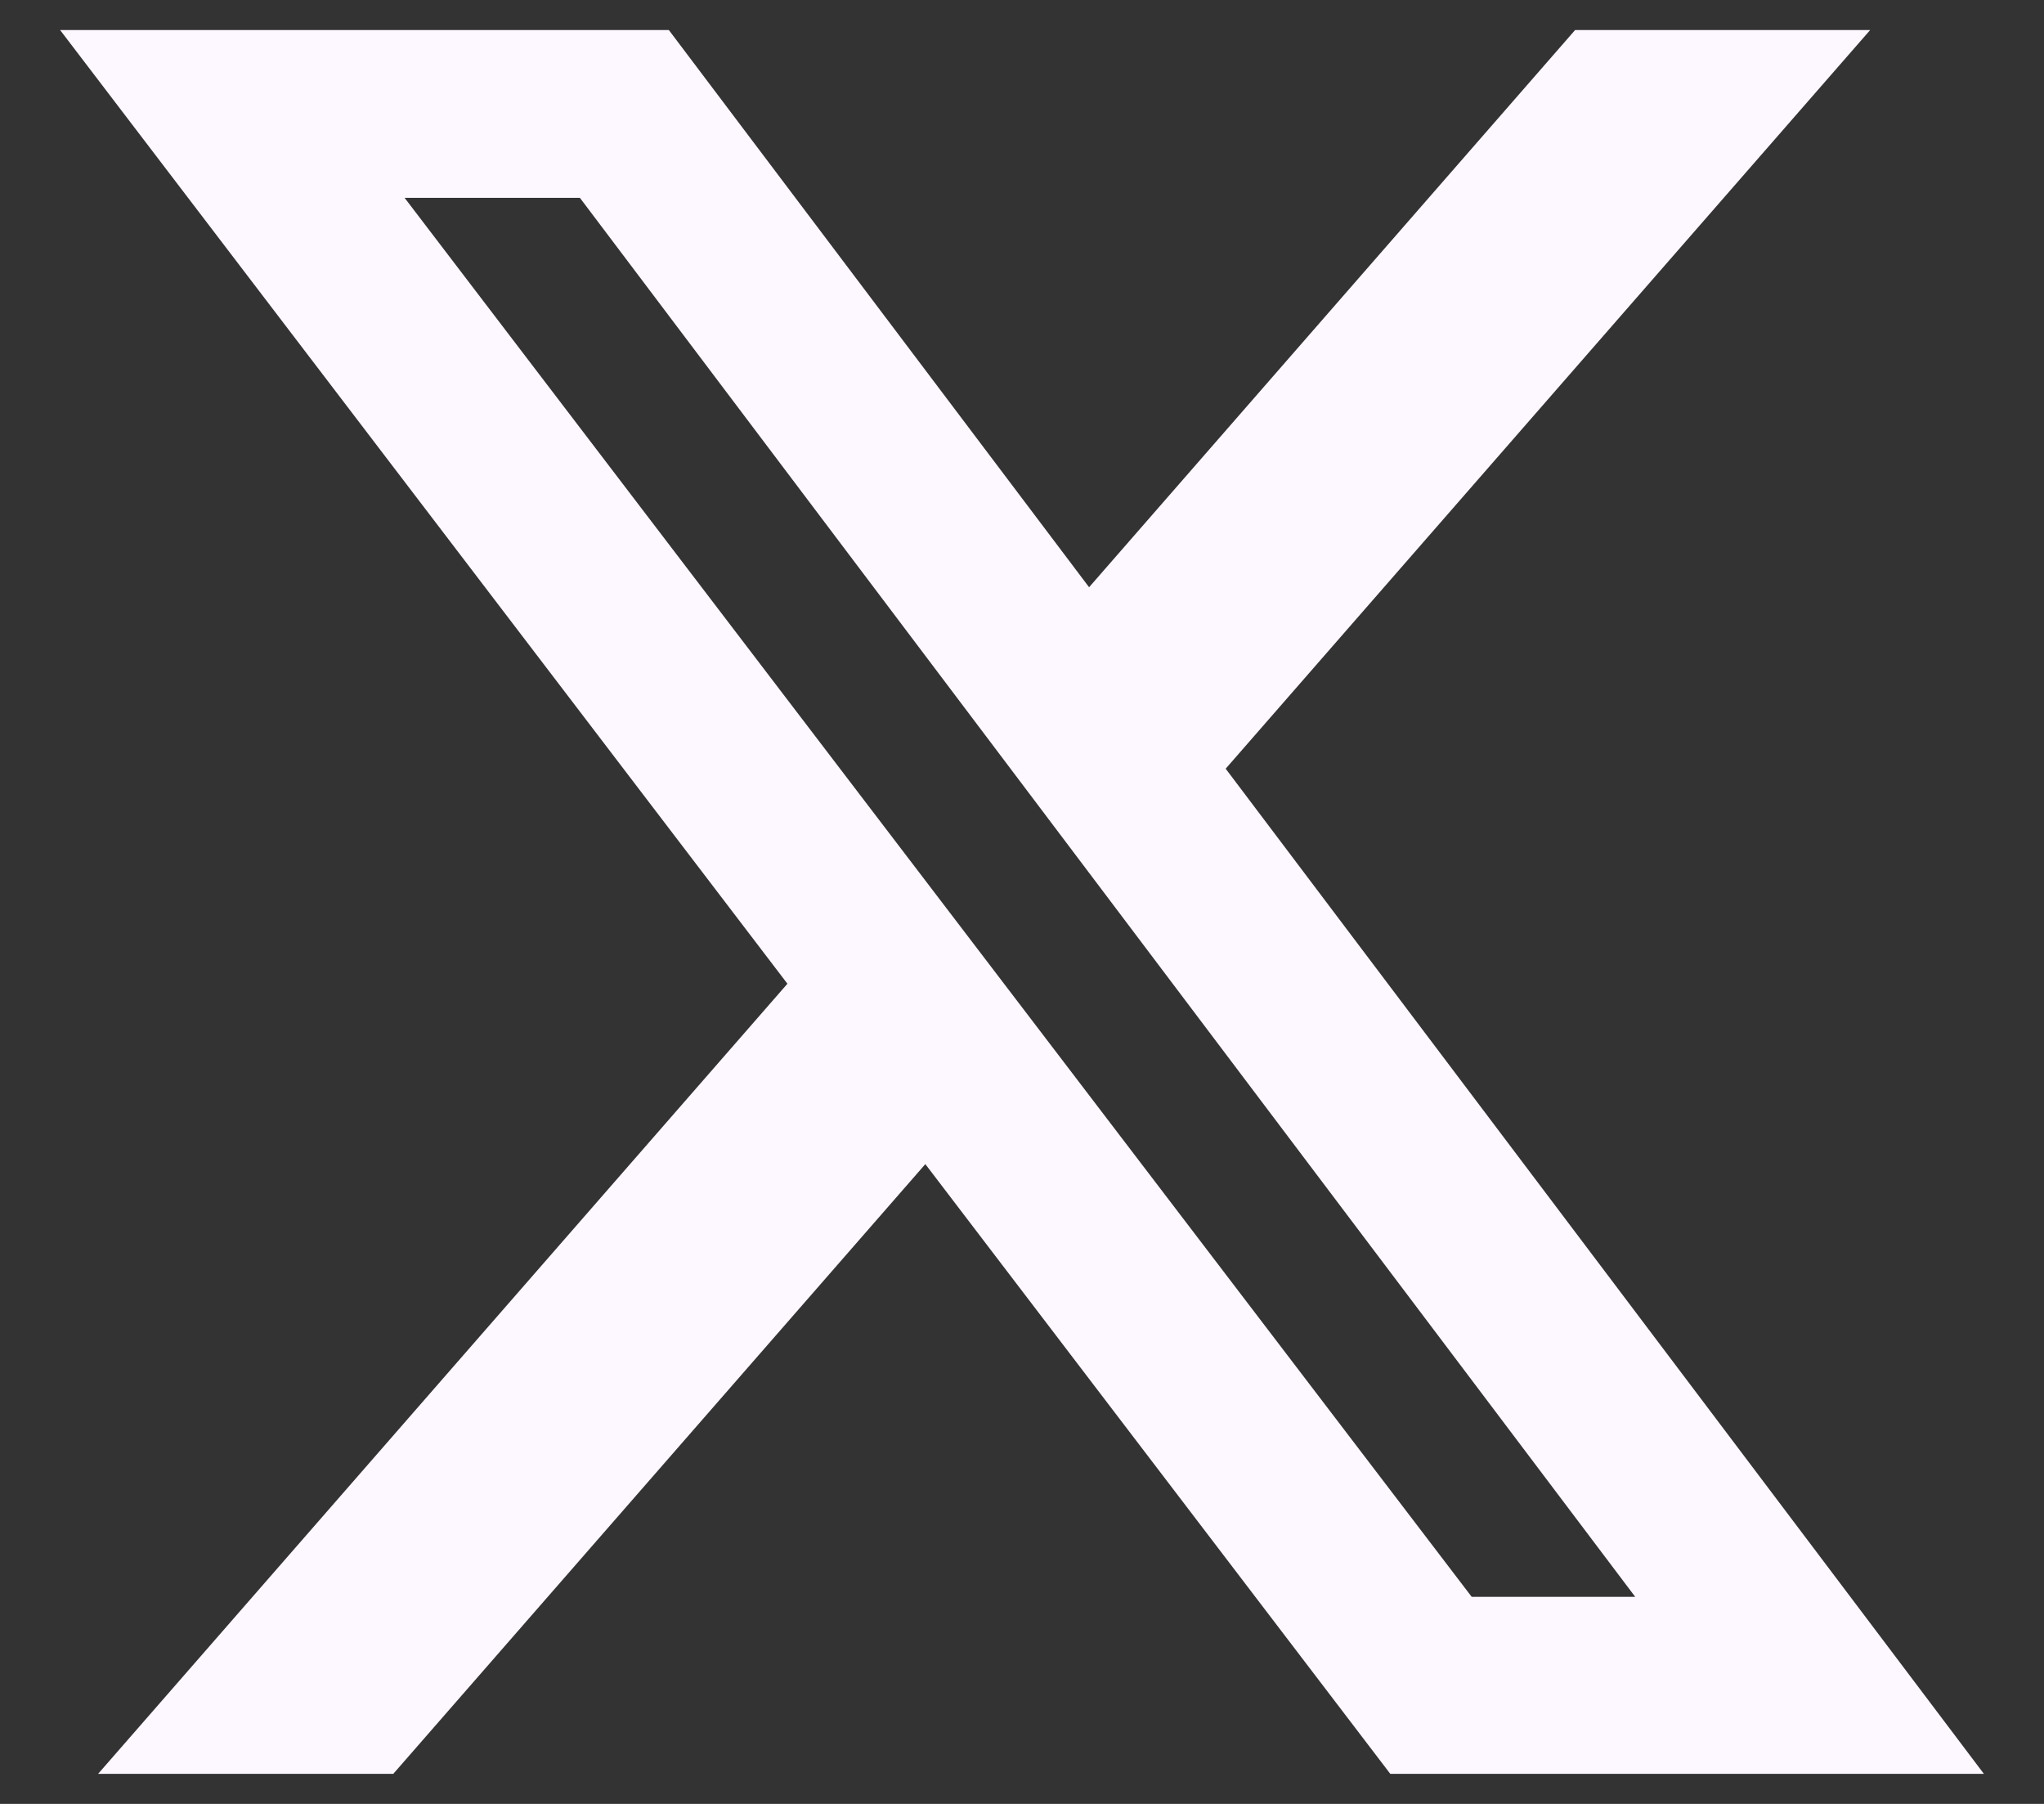 <svg width="17" height="15" viewBox="0 0 17 15" fill="none" xmlns="http://www.w3.org/2000/svg">
<rect x="0" y="0" width="17" height="15" fill="#333333" stroke="none"/>
<path d="M13.1 0.25H15.554L10.194 6.392L16.5 14.75H11.563L7.696 9.68L3.271 14.75H0.816L6.549 8.18L0.5 0.25H5.563L9.058 4.883L13.1 0.25ZM12.24 13.278H13.6L4.823 1.645H3.365L12.24 13.278Z" fill="#FDF7FF"/>
</svg>
